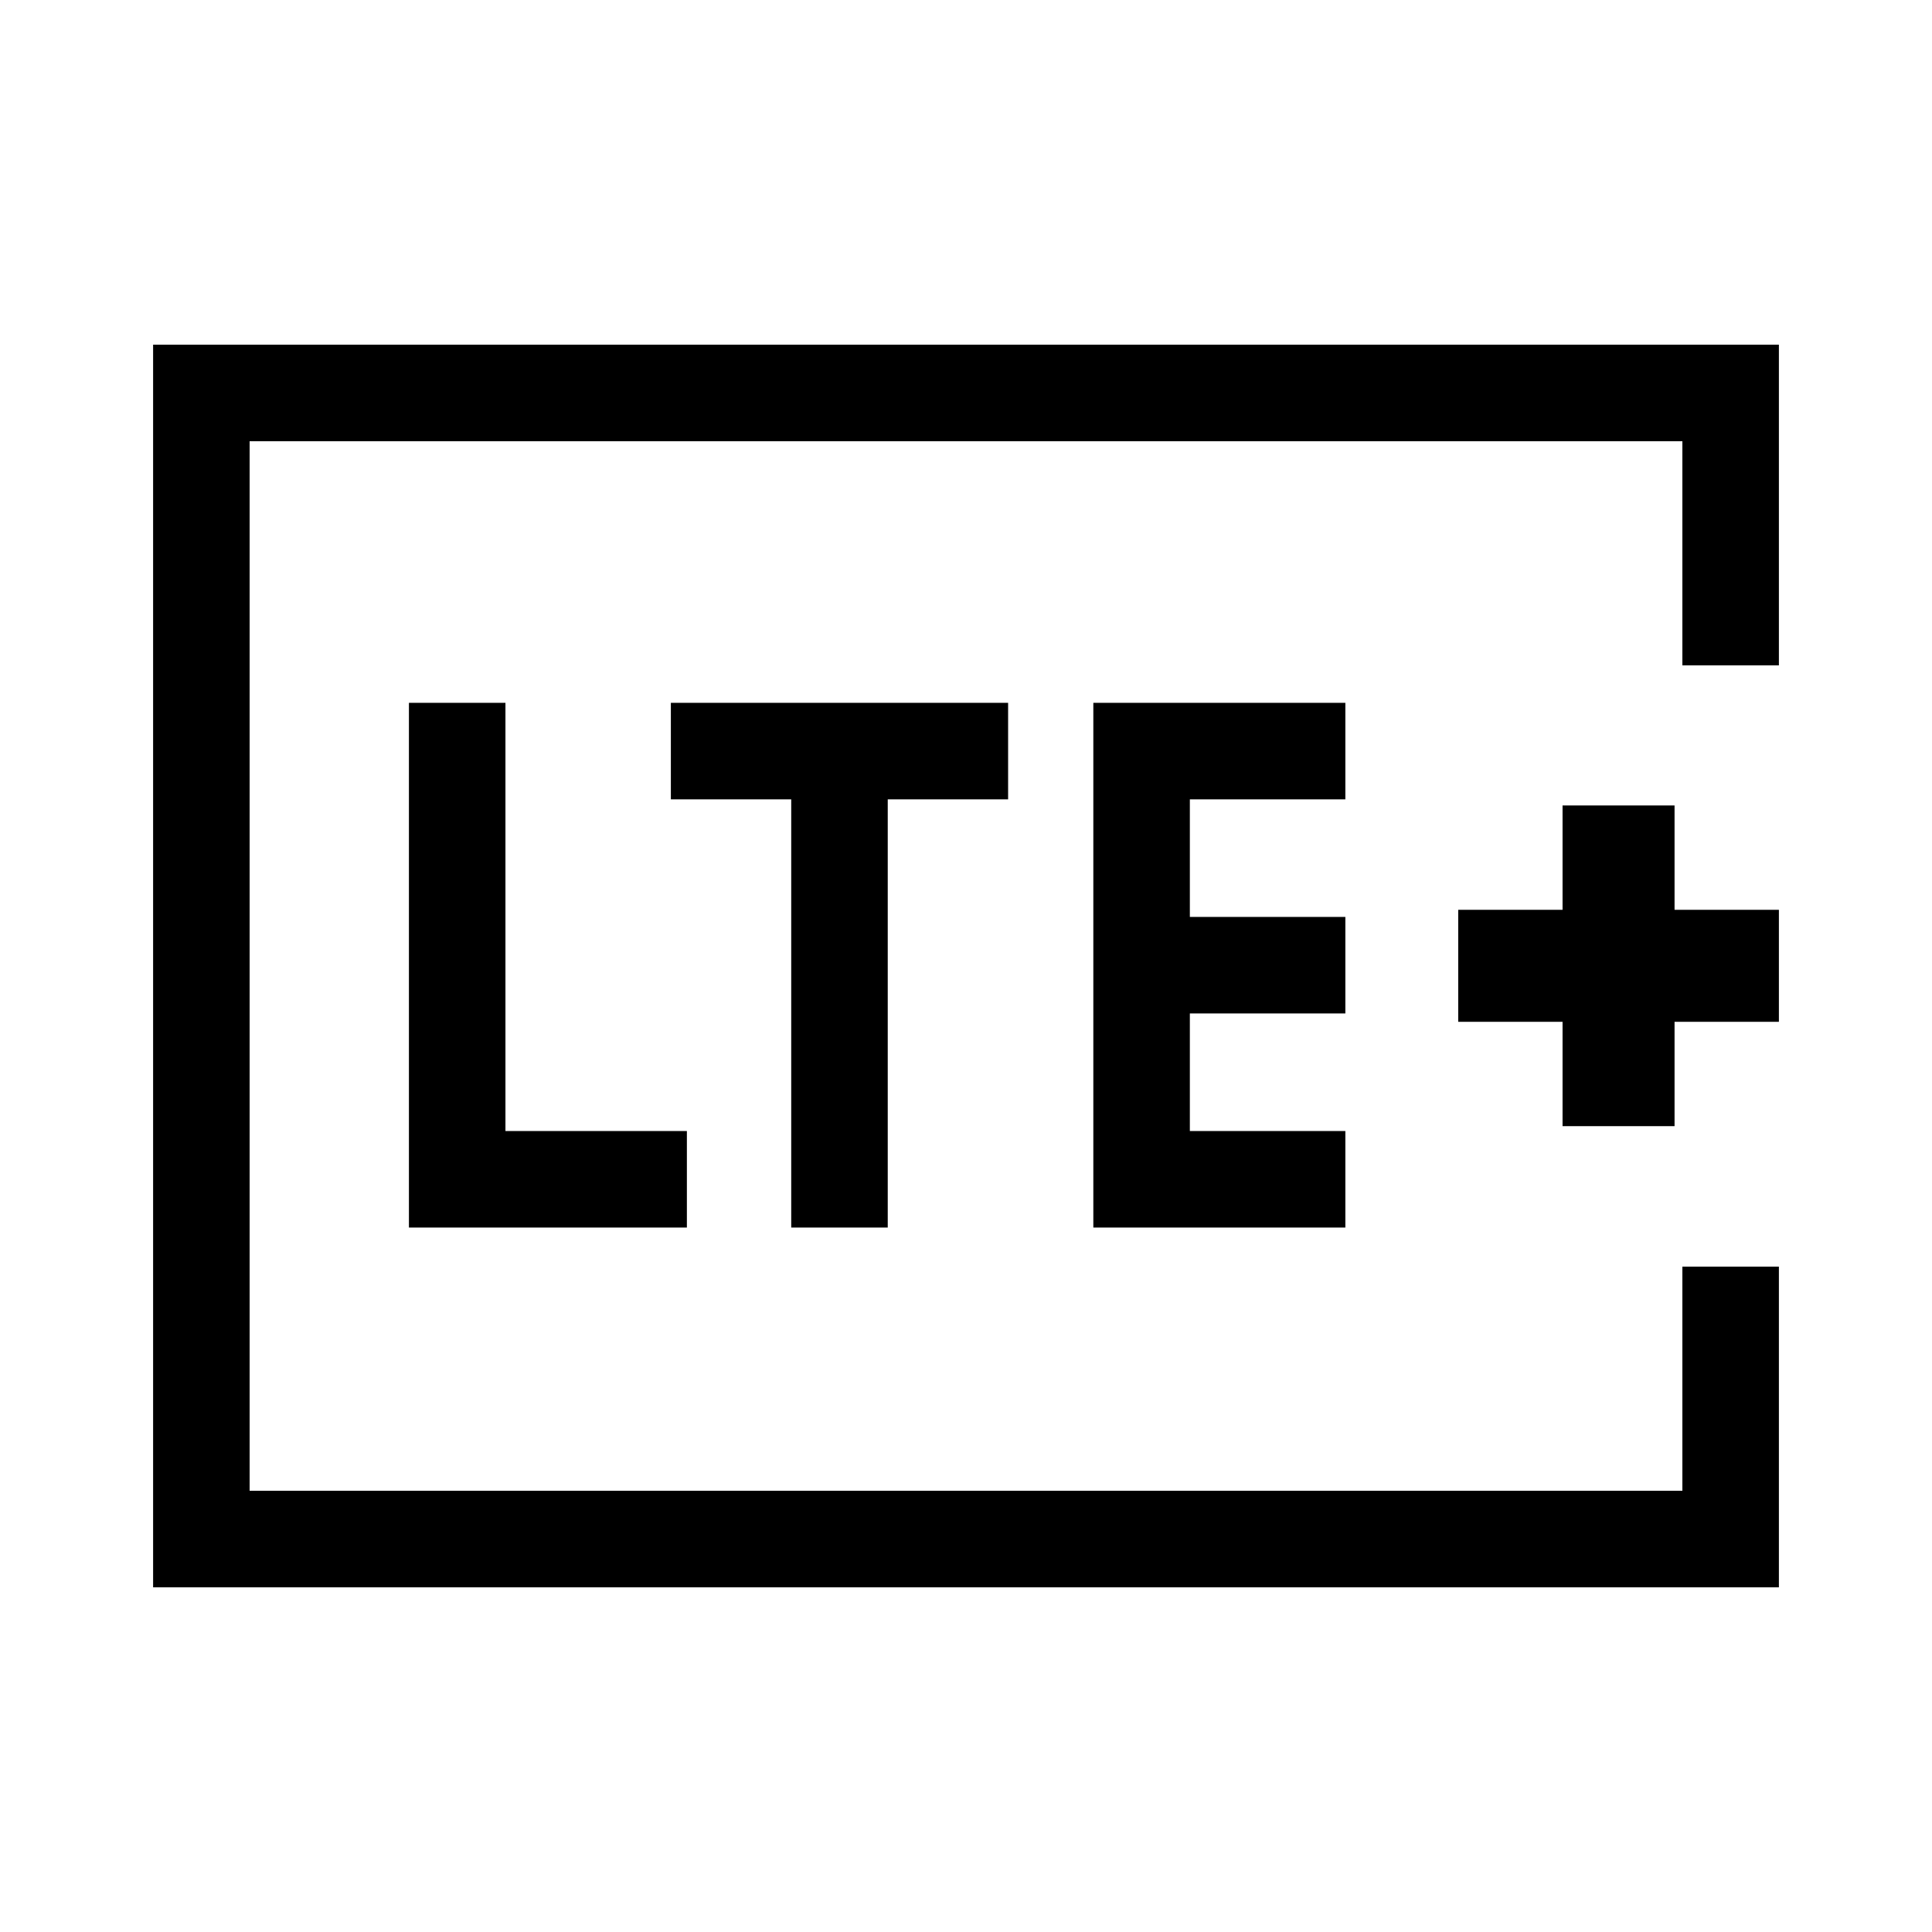 <svg xmlns="http://www.w3.org/2000/svg" height="20" viewBox="0 96 960 960" width="20"><path d="M124.038 836.769V315.231v521.538Zm759.884-410.154h-47.96V315.231H124.038v521.538h711.924V725.385h47.96v159.344H76.078V267.271h807.844v159.344ZM203.194 705.961h138.114v-47.96h-90.154v-212.77h-47.96v260.73Zm189.961 0h47.96V493.192h59.808v-47.961H333.347v47.961h59.808v212.769Zm150.114 0h125.23v-47.96h-77.27v-58.425h77.27v-47.96h-77.27v-58.424h77.27v-47.961h-125.23v260.73Zm233.153-50.384h55.653V603.73h51.847v-55.653h-51.847v-51.846h-55.653v51.846h-51.846v55.653h51.846v51.847Z"/></svg>